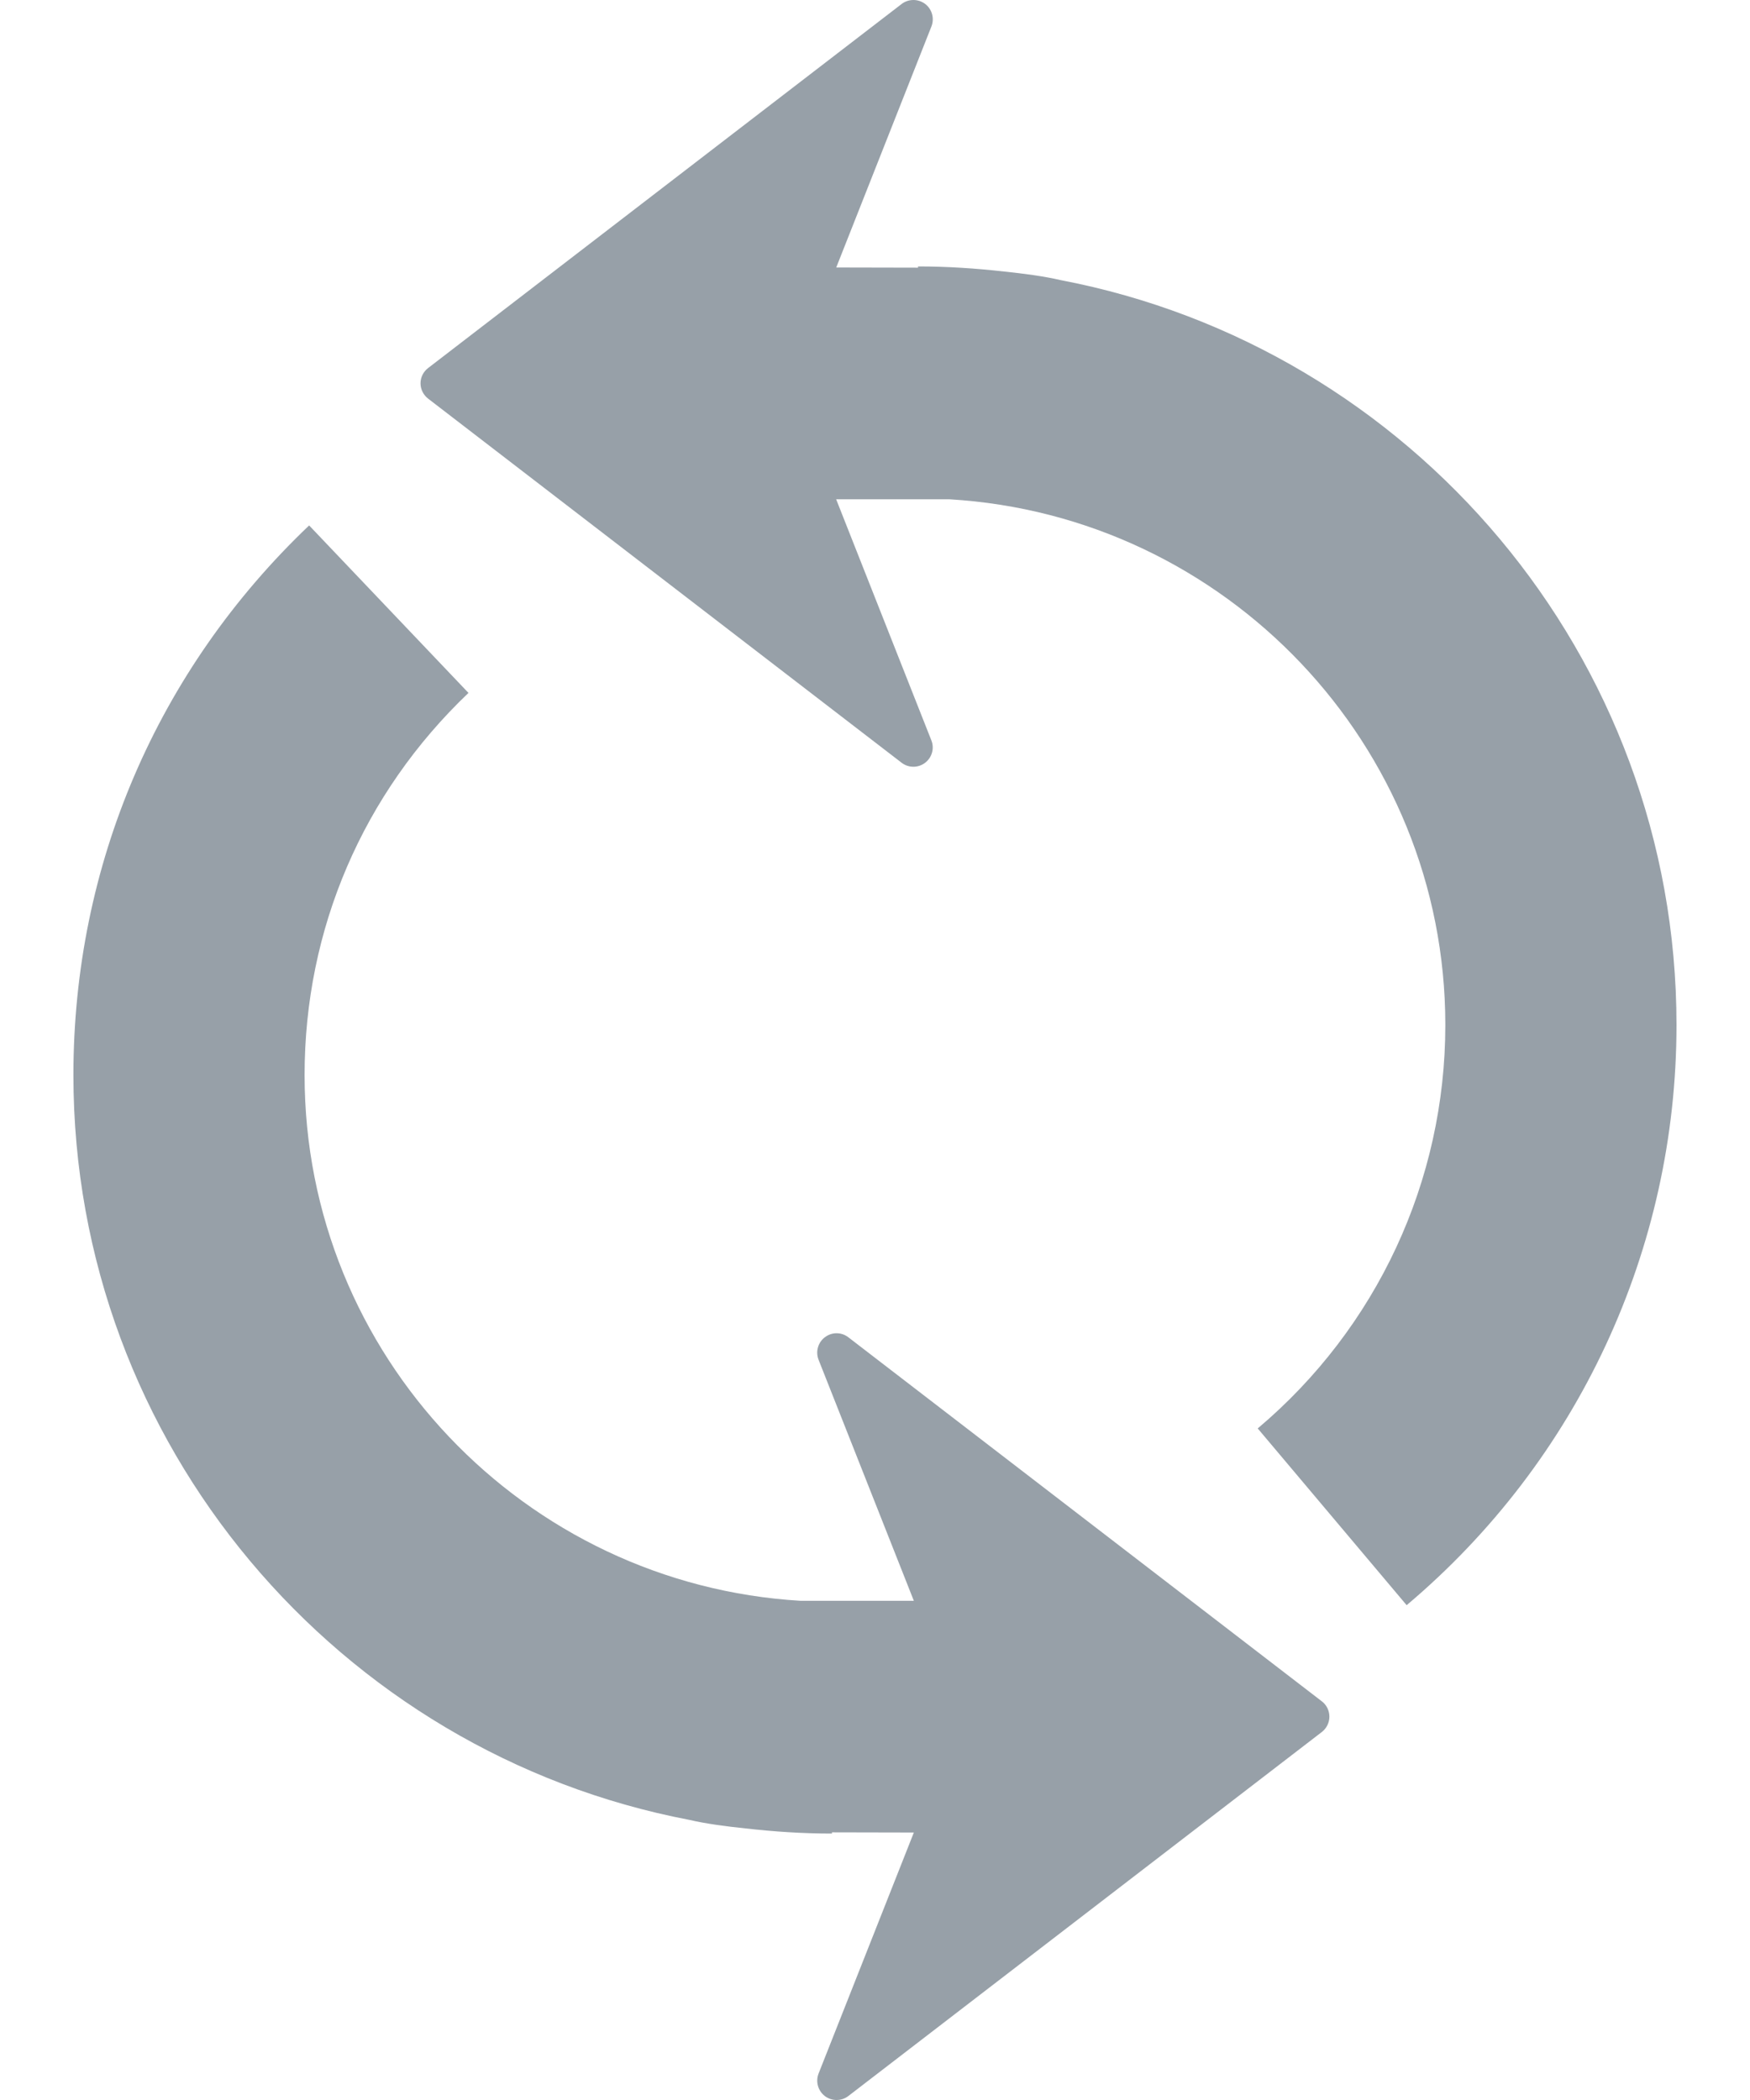 <svg width="20" height="24" viewBox="0 0 20 24" fill="none" xmlns="http://www.w3.org/2000/svg">
<path d="M19.16 11.714C19.16 14.275 18.036 16.692 16.076 18.345L14.374 16.325C15.737 15.175 16.518 13.495 16.518 11.714C16.518 8.511 14.005 5.892 10.848 5.706H9.556L10.644 8.461C10.681 8.553 10.651 8.658 10.572 8.718C10.493 8.778 10.383 8.778 10.304 8.717L4.893 4.556C4.839 4.514 4.806 4.45 4.806 4.381C4.806 4.312 4.838 4.248 4.893 4.206L10.305 0.045C10.344 0.015 10.392 0 10.439 0C10.486 0 10.533 0.015 10.572 0.044C10.652 0.104 10.681 0.21 10.645 0.302L9.557 3.057L10.492 3.059V3.045C10.827 3.045 11.157 3.067 11.482 3.104C11.697 3.126 11.938 3.158 12.12 3.201C16.124 3.965 19.16 7.491 19.16 11.714ZM9.695 15.283C9.616 15.222 9.507 15.222 9.428 15.282C9.348 15.342 9.319 15.447 9.355 15.54L10.444 18.295H9.151C5.995 18.108 3.481 15.489 3.481 12.286C3.481 10.619 4.147 9.069 5.354 7.919L3.533 6.005C1.796 7.658 0.839 9.889 0.839 12.286C0.839 16.509 3.876 20.035 7.88 20.799C8.063 20.842 8.303 20.874 8.519 20.896C8.843 20.933 9.173 20.955 9.508 20.955V20.941L10.444 20.943L9.355 23.698C9.319 23.791 9.349 23.896 9.428 23.956C9.467 23.985 9.514 24 9.561 24C9.609 24 9.656 23.985 9.696 23.954L15.107 19.794C15.161 19.752 15.193 19.687 15.193 19.619C15.193 19.55 15.161 19.485 15.107 19.444L9.695 15.283Z" fill="#97A0A8"/>
</svg>
